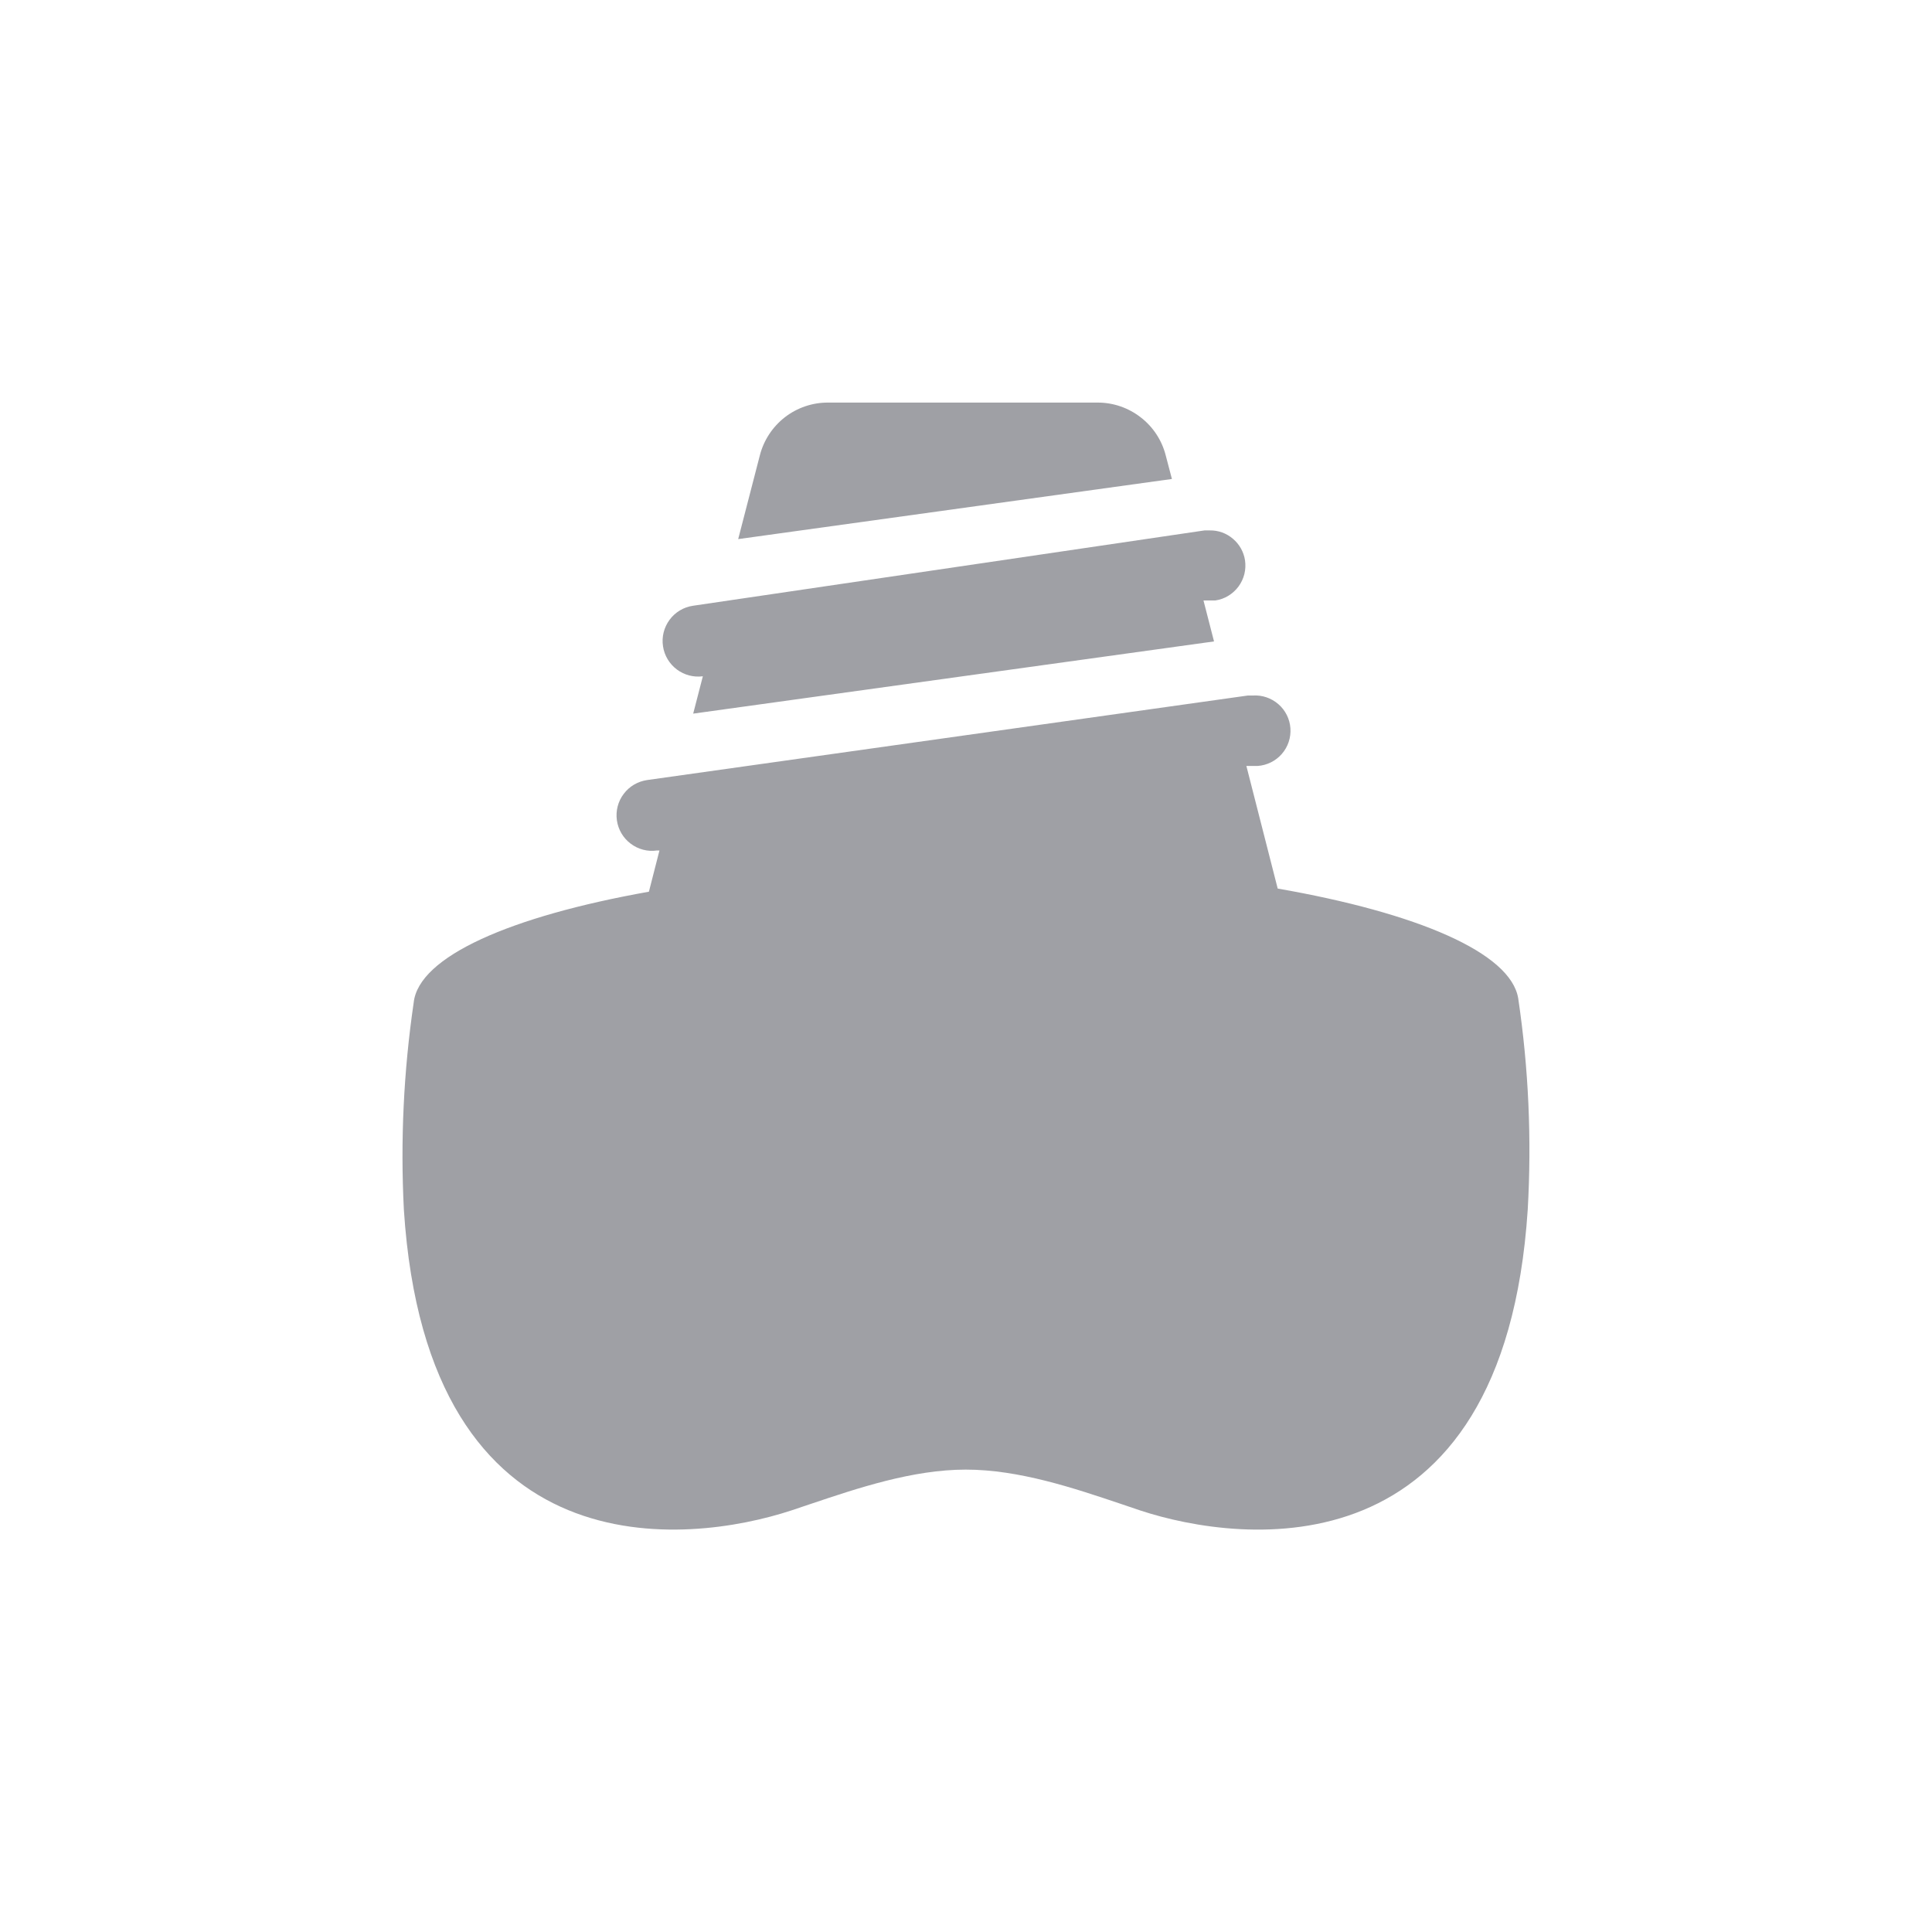 <svg width="24" height="24" viewBox="0 0 24 24" fill="none" xmlns="http://www.w3.org/2000/svg">
<g clip-path="url(#clip0_377_2502)">
<path fill-rule="evenodd" clip-rule="evenodd" d="M5.017 15.027C5.31 19.581 8.564 19.179 9.828 18.764C9.906 18.738 9.987 18.711 10.069 18.683C10.655 18.486 11.338 18.256 11.997 18.256C12.659 18.256 13.338 18.485 13.93 18.684C14.011 18.712 14.089 18.738 14.166 18.764C15.426 19.179 18.68 19.582 18.978 15.027C19.028 14.151 18.989 13.271 18.86 12.403C18.768 11.834 17.604 11.34 15.872 11.038L15.483 9.515L15.623 9.515C15.739 9.507 15.847 9.453 15.923 9.366C16 9.278 16.038 9.163 16.03 9.047C16.022 8.931 15.968 8.823 15.88 8.747C15.792 8.671 15.678 8.632 15.562 8.64L15.501 8.64L8.039 9.69C7.923 9.707 7.818 9.768 7.748 9.862C7.677 9.955 7.647 10.073 7.663 10.189C7.679 10.305 7.741 10.41 7.834 10.48C7.928 10.551 8.045 10.582 8.161 10.565L8.192 10.565L8.061 11.077C6.342 11.383 5.2 11.882 5.139 12.455C5.014 13.307 4.973 14.168 5.017 15.027ZM14.481 5.657C14.433 5.469 14.324 5.303 14.171 5.185C14.018 5.066 13.831 5.001 13.637 5.001L10.287 5.001C10.093 5 9.904 5.064 9.75 5.183C9.597 5.302 9.487 5.469 9.439 5.657L9.17 6.697L14.558 5.95L14.481 5.657ZM8.731 8.401L8.611 8.865L15.081 7.968L14.95 7.459L15.098 7.459C15.155 7.451 15.21 7.431 15.259 7.401C15.308 7.371 15.351 7.332 15.385 7.286C15.419 7.24 15.444 7.187 15.458 7.131C15.472 7.075 15.474 7.017 15.466 6.96C15.45 6.856 15.397 6.761 15.316 6.693C15.236 6.624 15.134 6.587 15.028 6.589L14.963 6.589L8.608 7.525C8.492 7.542 8.387 7.605 8.318 7.699C8.248 7.794 8.218 7.912 8.236 8.028C8.253 8.144 8.316 8.248 8.41 8.318C8.502 8.386 8.617 8.416 8.731 8.401Z" fill="#9FA0A5"/>
</g>
<defs>
<clipPath id="clip0_377_2502">
<rect width="13.999" height="13.999" fill="white" transform="translate(5 5)"/>
</clipPath>
</defs>
</svg>
